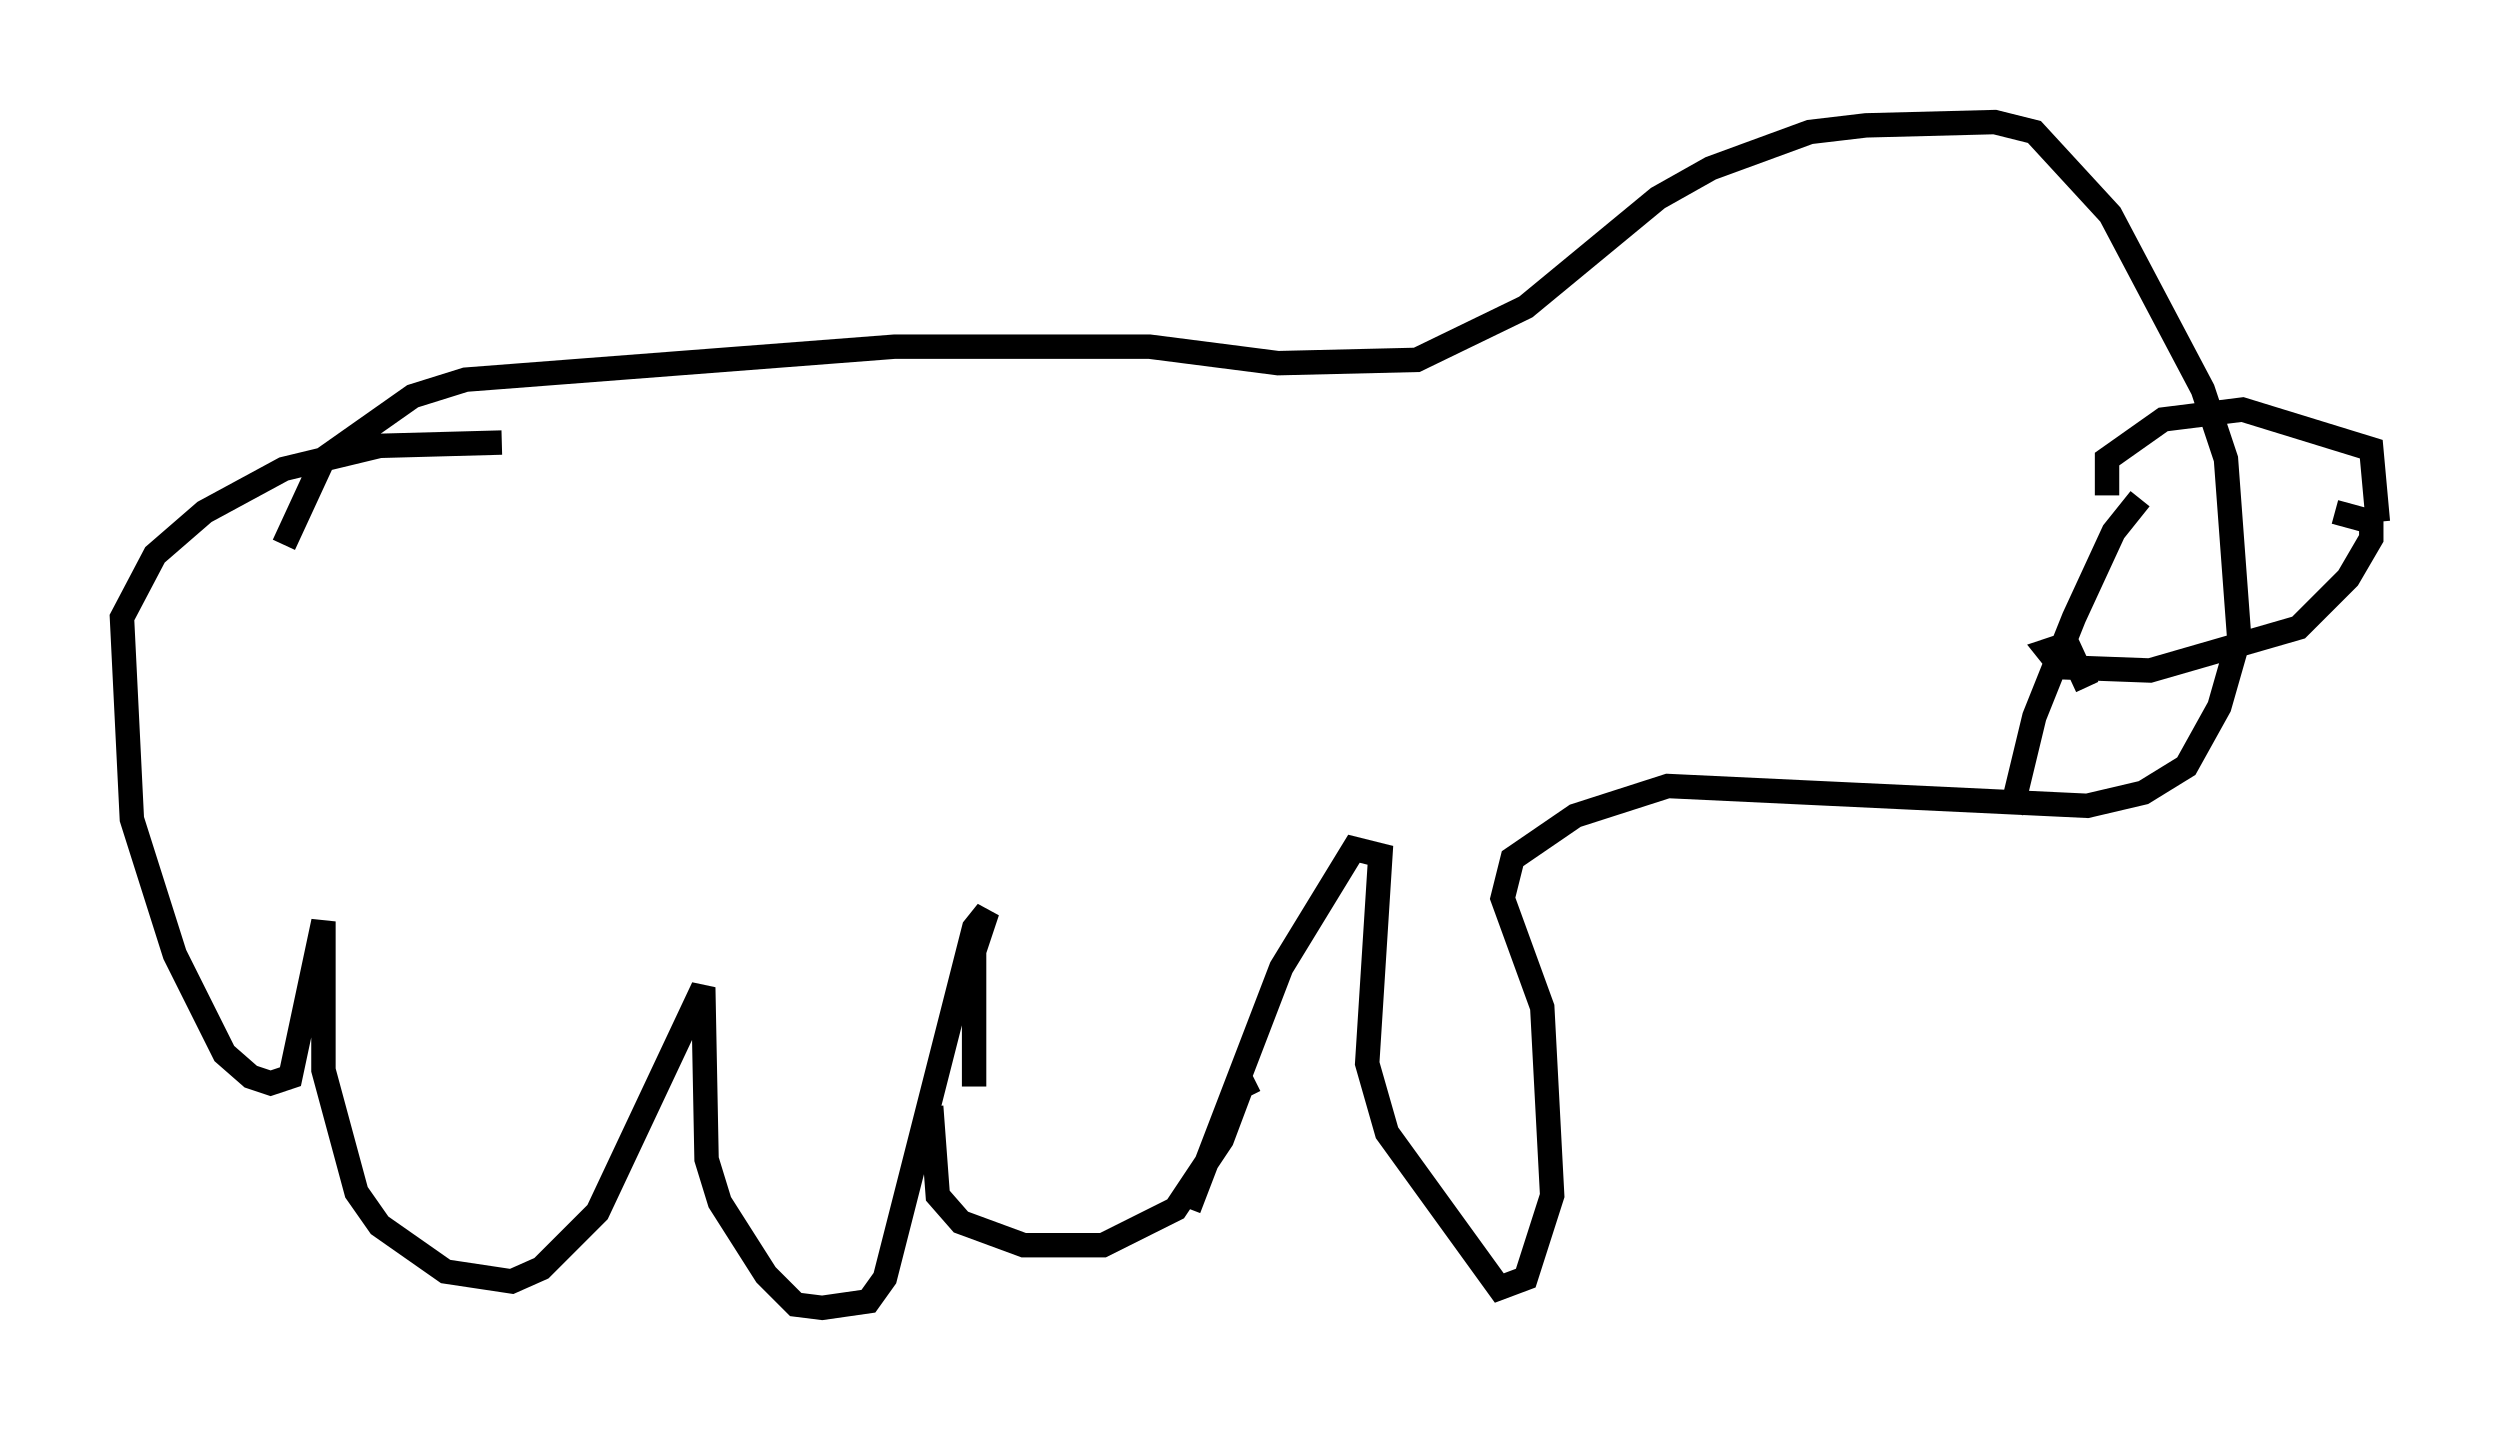 <?xml version="1.0" encoding="utf-8" ?>
<svg baseProfile="full" height="58.579" version="1.1" width="102.421" xmlns="http://www.w3.org/2000/svg" xmlns:ev="http://www.w3.org/2001/xml-events" xmlns:xlink="http://www.w3.org/1999/xlink"><defs /><rect fill="white" height="58.579" width="102.421" x="0" y="0" /><path d="M12.442, 23.403 m-0.812, -1.083 l1.624, -3.518 3.654, -2.571 l2.165, -0.677 17.591, -1.353 l10.419, 0.0 5.277, 0.677 l5.683, -0.135 4.465, -2.165 l5.413, -4.465 2.165, -1.218 l4.059, -1.488 2.3, -0.271 l5.277, -0.135 1.624, 0.406 l3.112, 3.383 3.789, 7.172 l0.947, 2.842 0.541, 7.307 l-0.812, 2.842 -1.353, 2.436 l-1.759, 1.083 -2.3, 0.541 l-17.185, -0.812 -3.789, 1.218 l-2.571, 1.759 -0.406, 1.624 l1.624, 4.465 0.406, 7.713 l-1.083, 3.383 -1.083, 0.406 l-4.601, -6.36 -0.812, -2.842 l0.541, -8.525 -1.083, -0.271 l-2.977, 4.871 -3.789, 9.878 m-8.796, -5.007 l0.0, -5.548 0.541, -1.624 l-0.541, 0.677 -3.654, 14.344 l-0.677, 0.947 -1.894, 0.271 l-1.083, -0.135 -1.218, -1.218 l-1.894, -2.977 -0.541, -1.759 l-0.135, -7.036 -4.33, 9.202 l-2.3, 2.3 -1.218, 0.541 l-2.706, -0.406 -2.706, -1.894 l-0.947, -1.353 -1.353, -5.007 l0.0, -6.089 -1.353, 6.36 l-0.812, 0.271 -0.812, -0.271 l-1.083, -0.947 -2.03, -4.059 l-1.759, -5.548 -0.406, -8.254 l1.353, -2.571 2.03, -1.759 l3.248, -1.759 3.924, -0.947 l5.007, -0.135 m17.591, 27.199 l0.271, 3.654 0.947, 1.083 l2.571, 0.947 3.248, 0.0 l2.977, -1.488 1.894, -2.842 l0.812, -2.165 0.541, -0.271 m34.912, -23.951 l0.0, -1.488 2.3, -1.624 l3.248, -0.406 5.277, 1.624 l0.271, 2.977 m-1.759, -0.406 l1.488, 0.406 0.0, 0.677 l-0.947, 1.624 -2.03, 2.03 l-6.089, 1.759 -3.654, -0.135 l-0.541, -0.677 0.812, -0.271 l0.812, 1.759 m2.165, -7.713 l-1.083, 1.353 -1.624, 3.518 l-1.624, 4.059 -0.947, 3.924 " fill="none" stroke="black" stroke-width="1" /></svg>